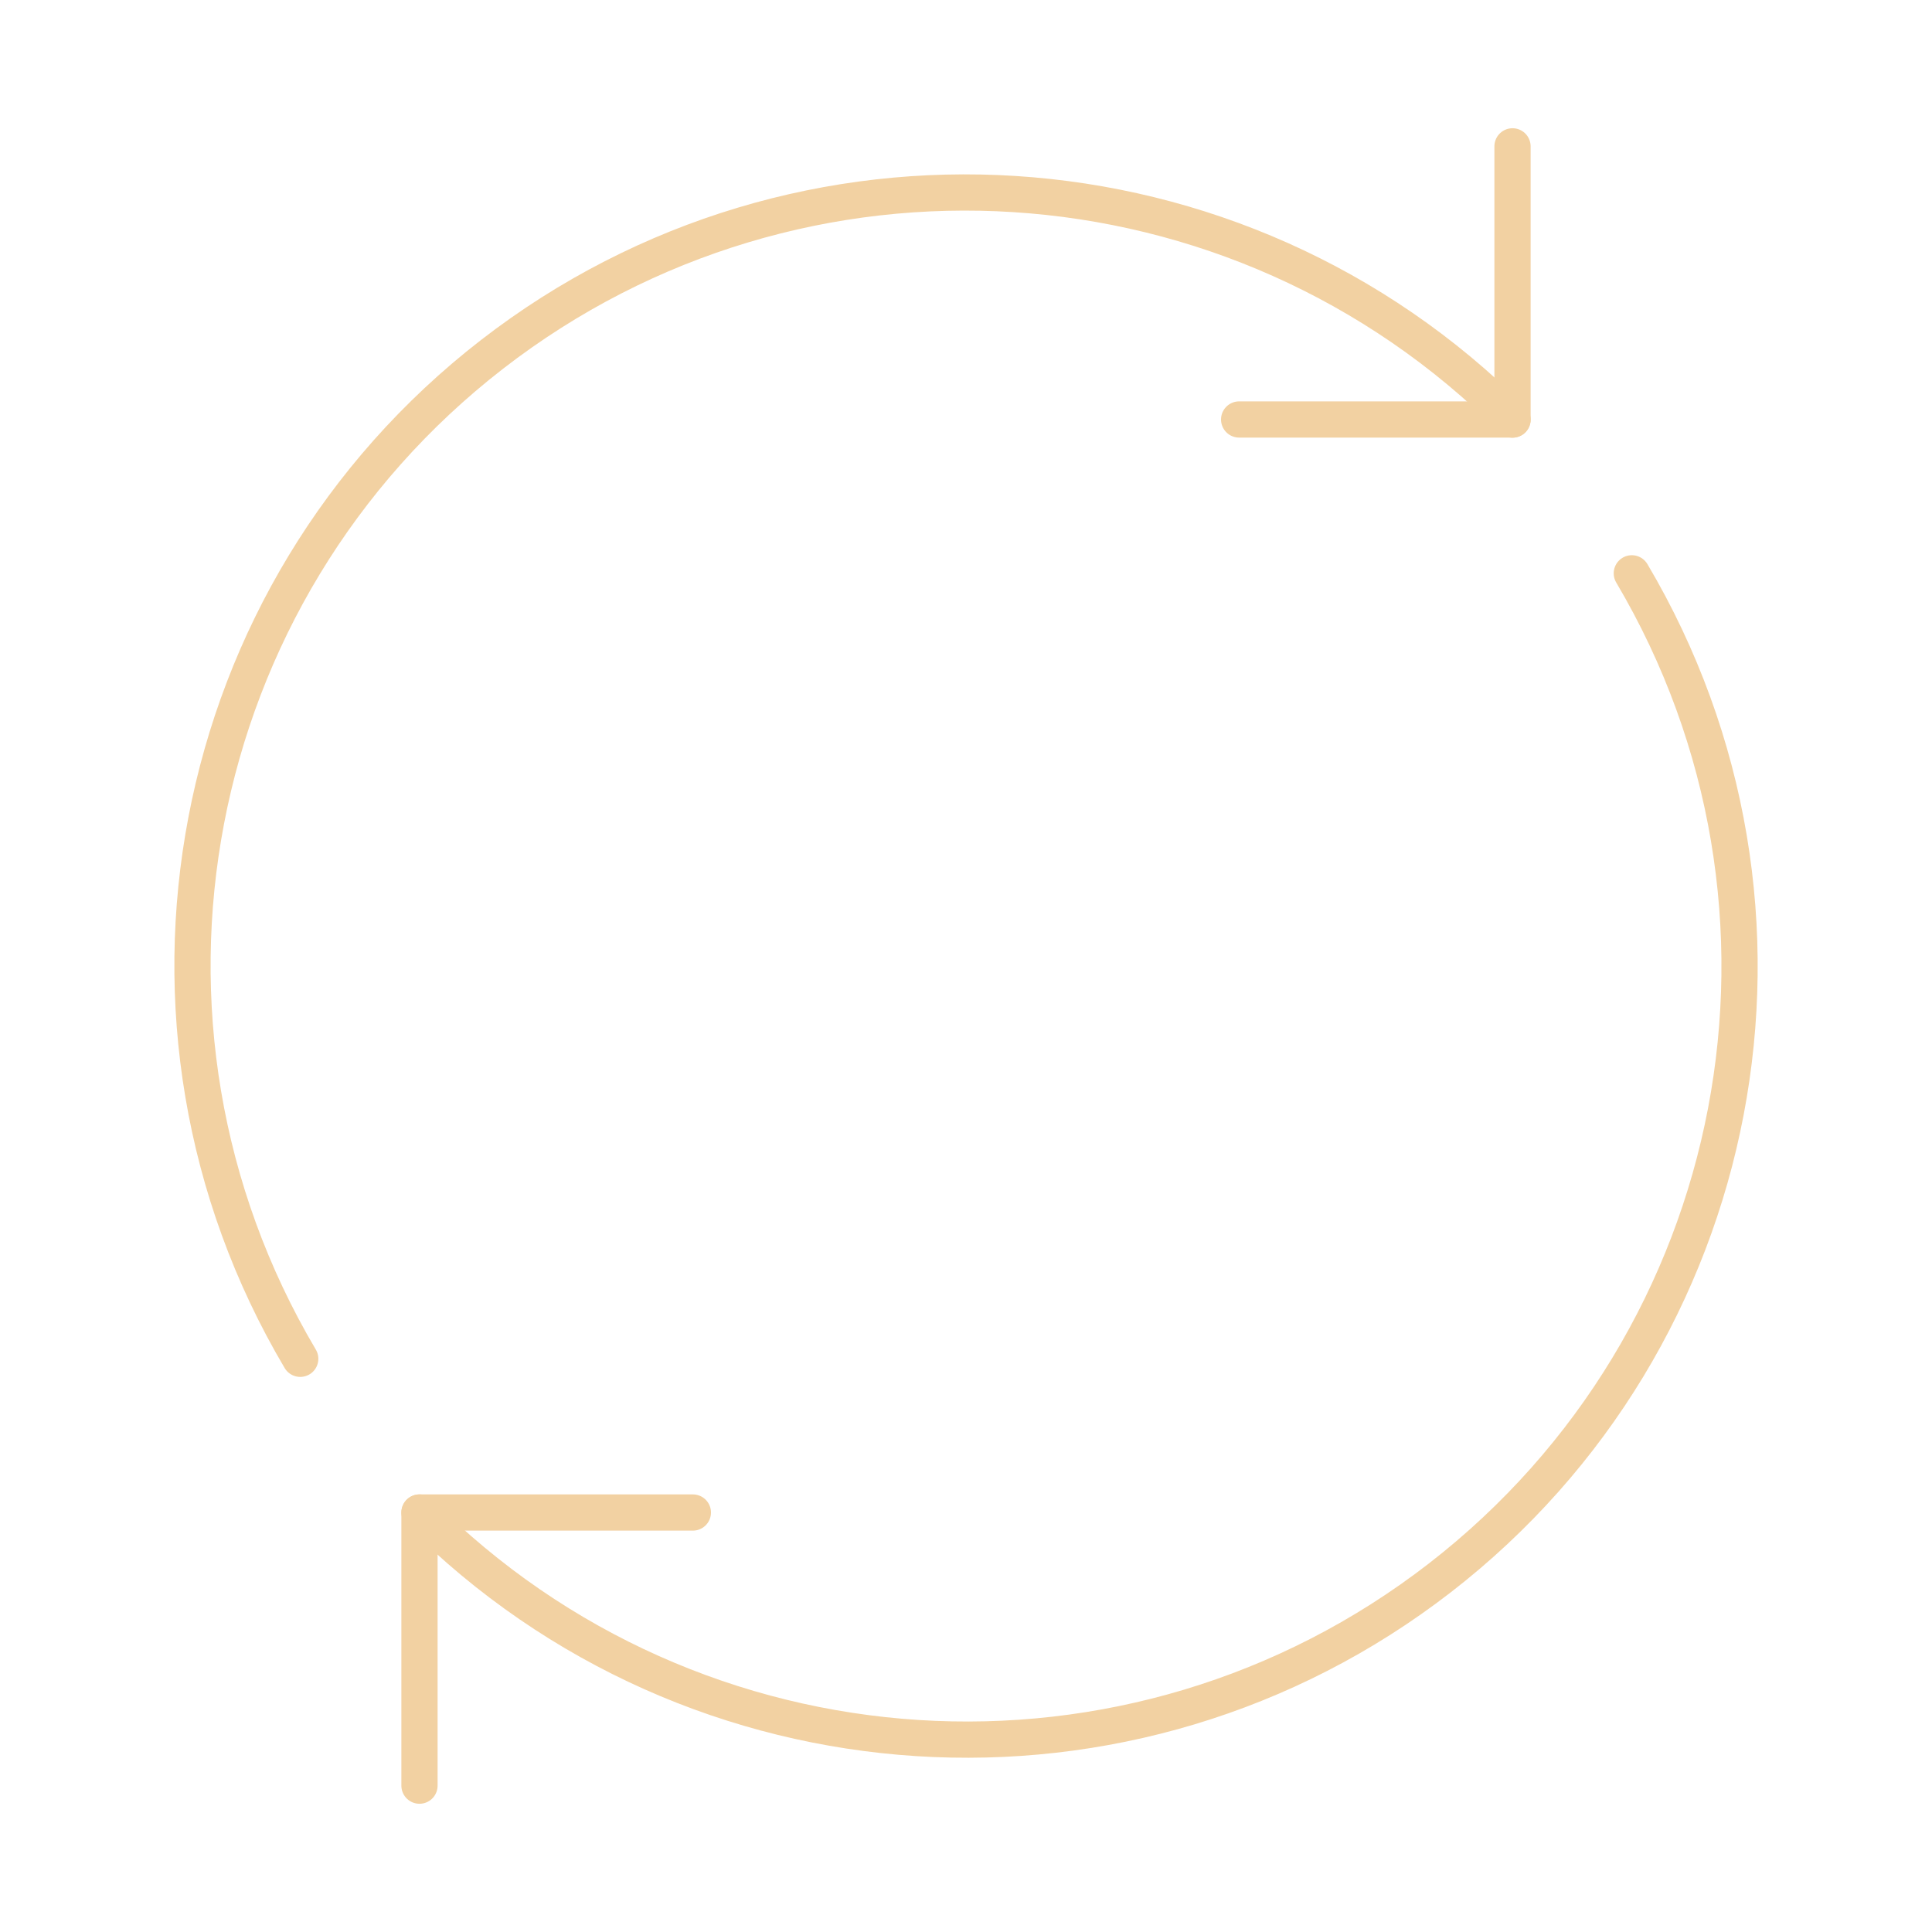 <svg xmlns="http://www.w3.org/2000/svg" width="80" height="80" viewBox="0 0 80 80"><g><g><g/><g><path fill="none" stroke="#f2d1a2" stroke-linecap="round" stroke-linejoin="round" stroke-miterlimit="20" stroke-width="1.5" d="M62.632 17.375C51.24 5.952 33.128 4.794 20.375 14.673c-12.753 9.88-16.158 27.708-7.943 41.592"/></g><g><path fill="none" stroke="#f2d1a2" stroke-linecap="round" stroke-linejoin="round" stroke-miterlimit="20" stroke-width="1.5" d="M17.37 62.63c11.391 11.423 29.504 12.581 42.257 2.702 12.753-9.88 16.158-27.708 7.943-41.592"/></g><g><path fill="none" stroke="#f2d1a2" stroke-linecap="round" stroke-linejoin="round" stroke-miterlimit="20" stroke-width="1.5" d="M28.69 62.63v0H17.37v11.31"/></g><g><path fill="none" stroke="#f2d1a2" stroke-linecap="round" stroke-linejoin="round" stroke-miterlimit="20" stroke-width="1.5" d="M51.31 17.37v0h11.32v0V6.06v0"/></g></g></g></svg>